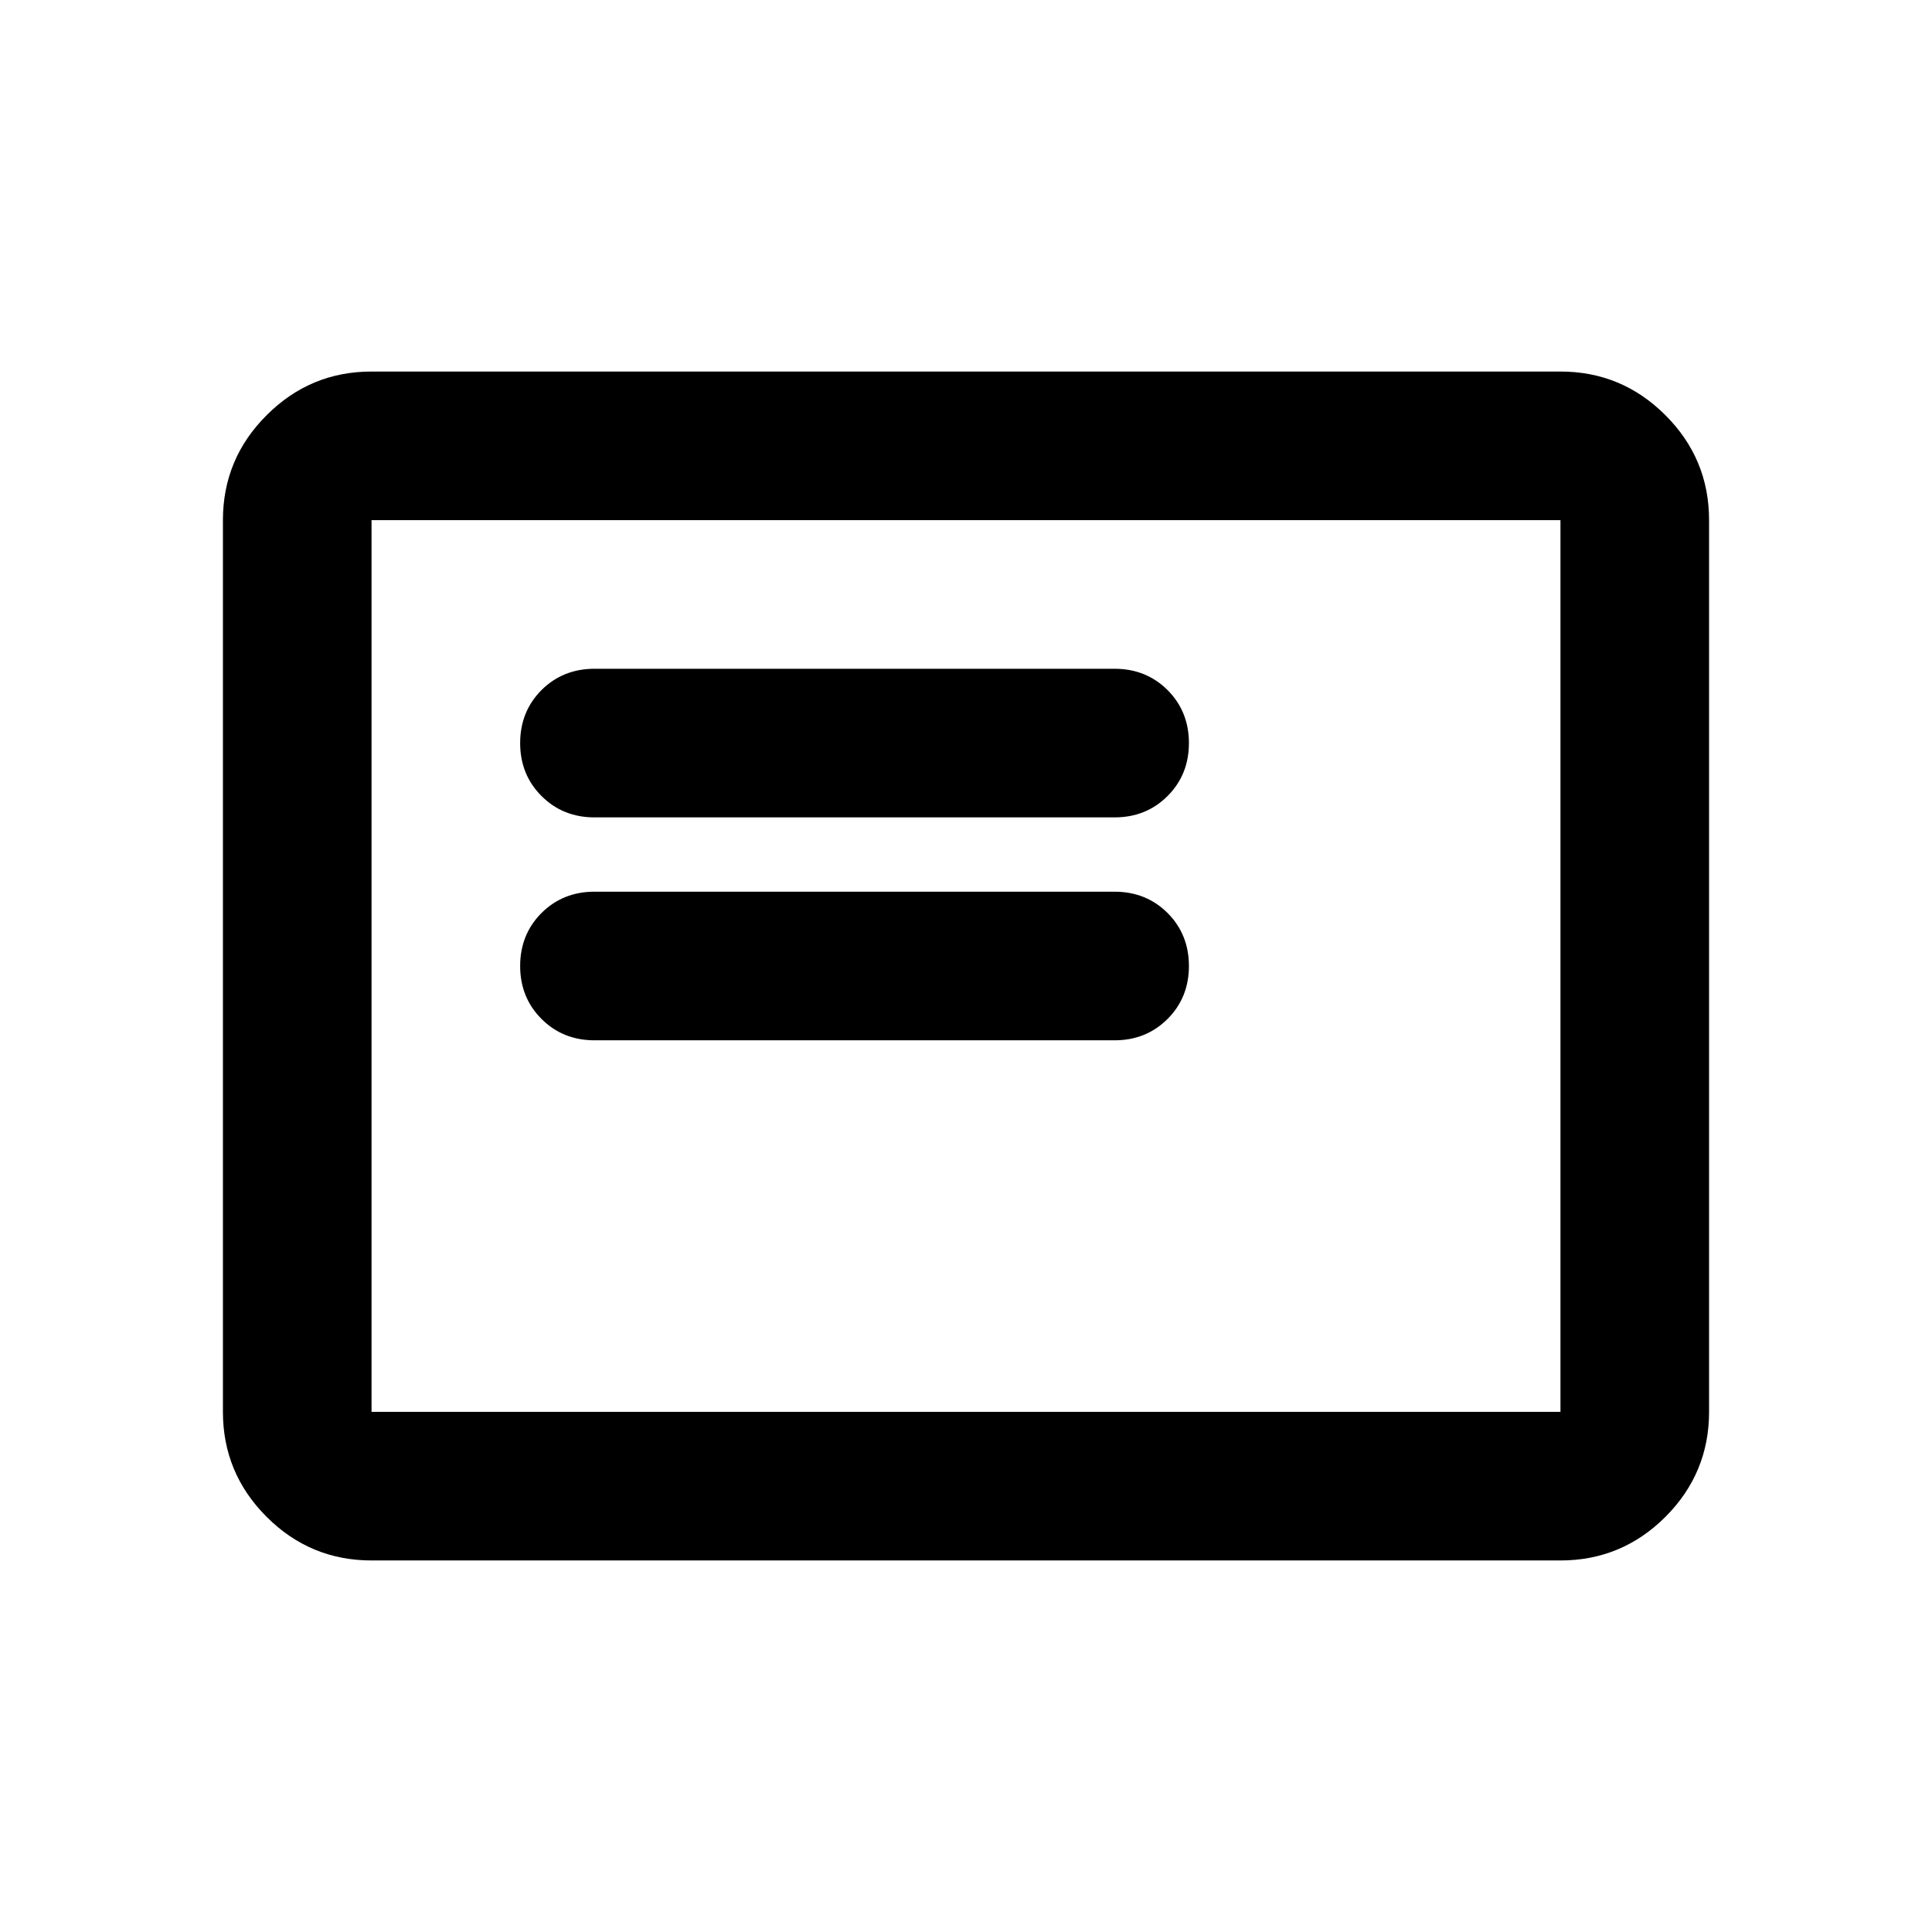 <svg width="26" height="26" viewBox="0 0 26 26" fill="none" xmlns="http://www.w3.org/2000/svg">
  <path d="M8 14H15C15.283 14 15.521 13.904 15.713 13.712C15.904 13.521 16 13.283 16 13C16 12.717 15.904 12.479 15.713 12.287C15.521 12.096 15.283 12 15 12H8C7.717 12 7.479 12.096 7.287 12.287C7.096 12.479 7 12.717 7 13C7 13.283 7.096 13.521 7.287 13.712C7.479 13.904 7.717 14 8 14ZM8 11H15C15.283 11 15.521 10.904 15.713 10.712C15.904 10.521 16 10.283 16 10C16 9.717 15.904 9.479 15.713 9.287C15.521 9.096 15.283 9 15 9H8C7.717 9 7.479 9.096 7.287 9.287C7.096 9.479 7 9.717 7 10C7 10.283 7.096 10.521 7.287 10.712C7.479 10.904 7.717 11 8 11ZM5 21C4.45 21 3.979 20.804 3.588 20.413C3.196 20.021 3 19.55 3 19V7C3 6.45 3.196 5.979 3.588 5.588C3.979 5.196 4.45 5 5 5H21C21.55 5 22.021 5.196 22.413 5.588C22.804 5.979 23 6.45 23 7V19C23 19.55 22.804 20.021 22.413 20.413C22.021 20.804 21.55 21 21 21H5ZM5 19V7V19ZM5 19H21V7H5V19Z" fill="currentColor"/>
</svg>